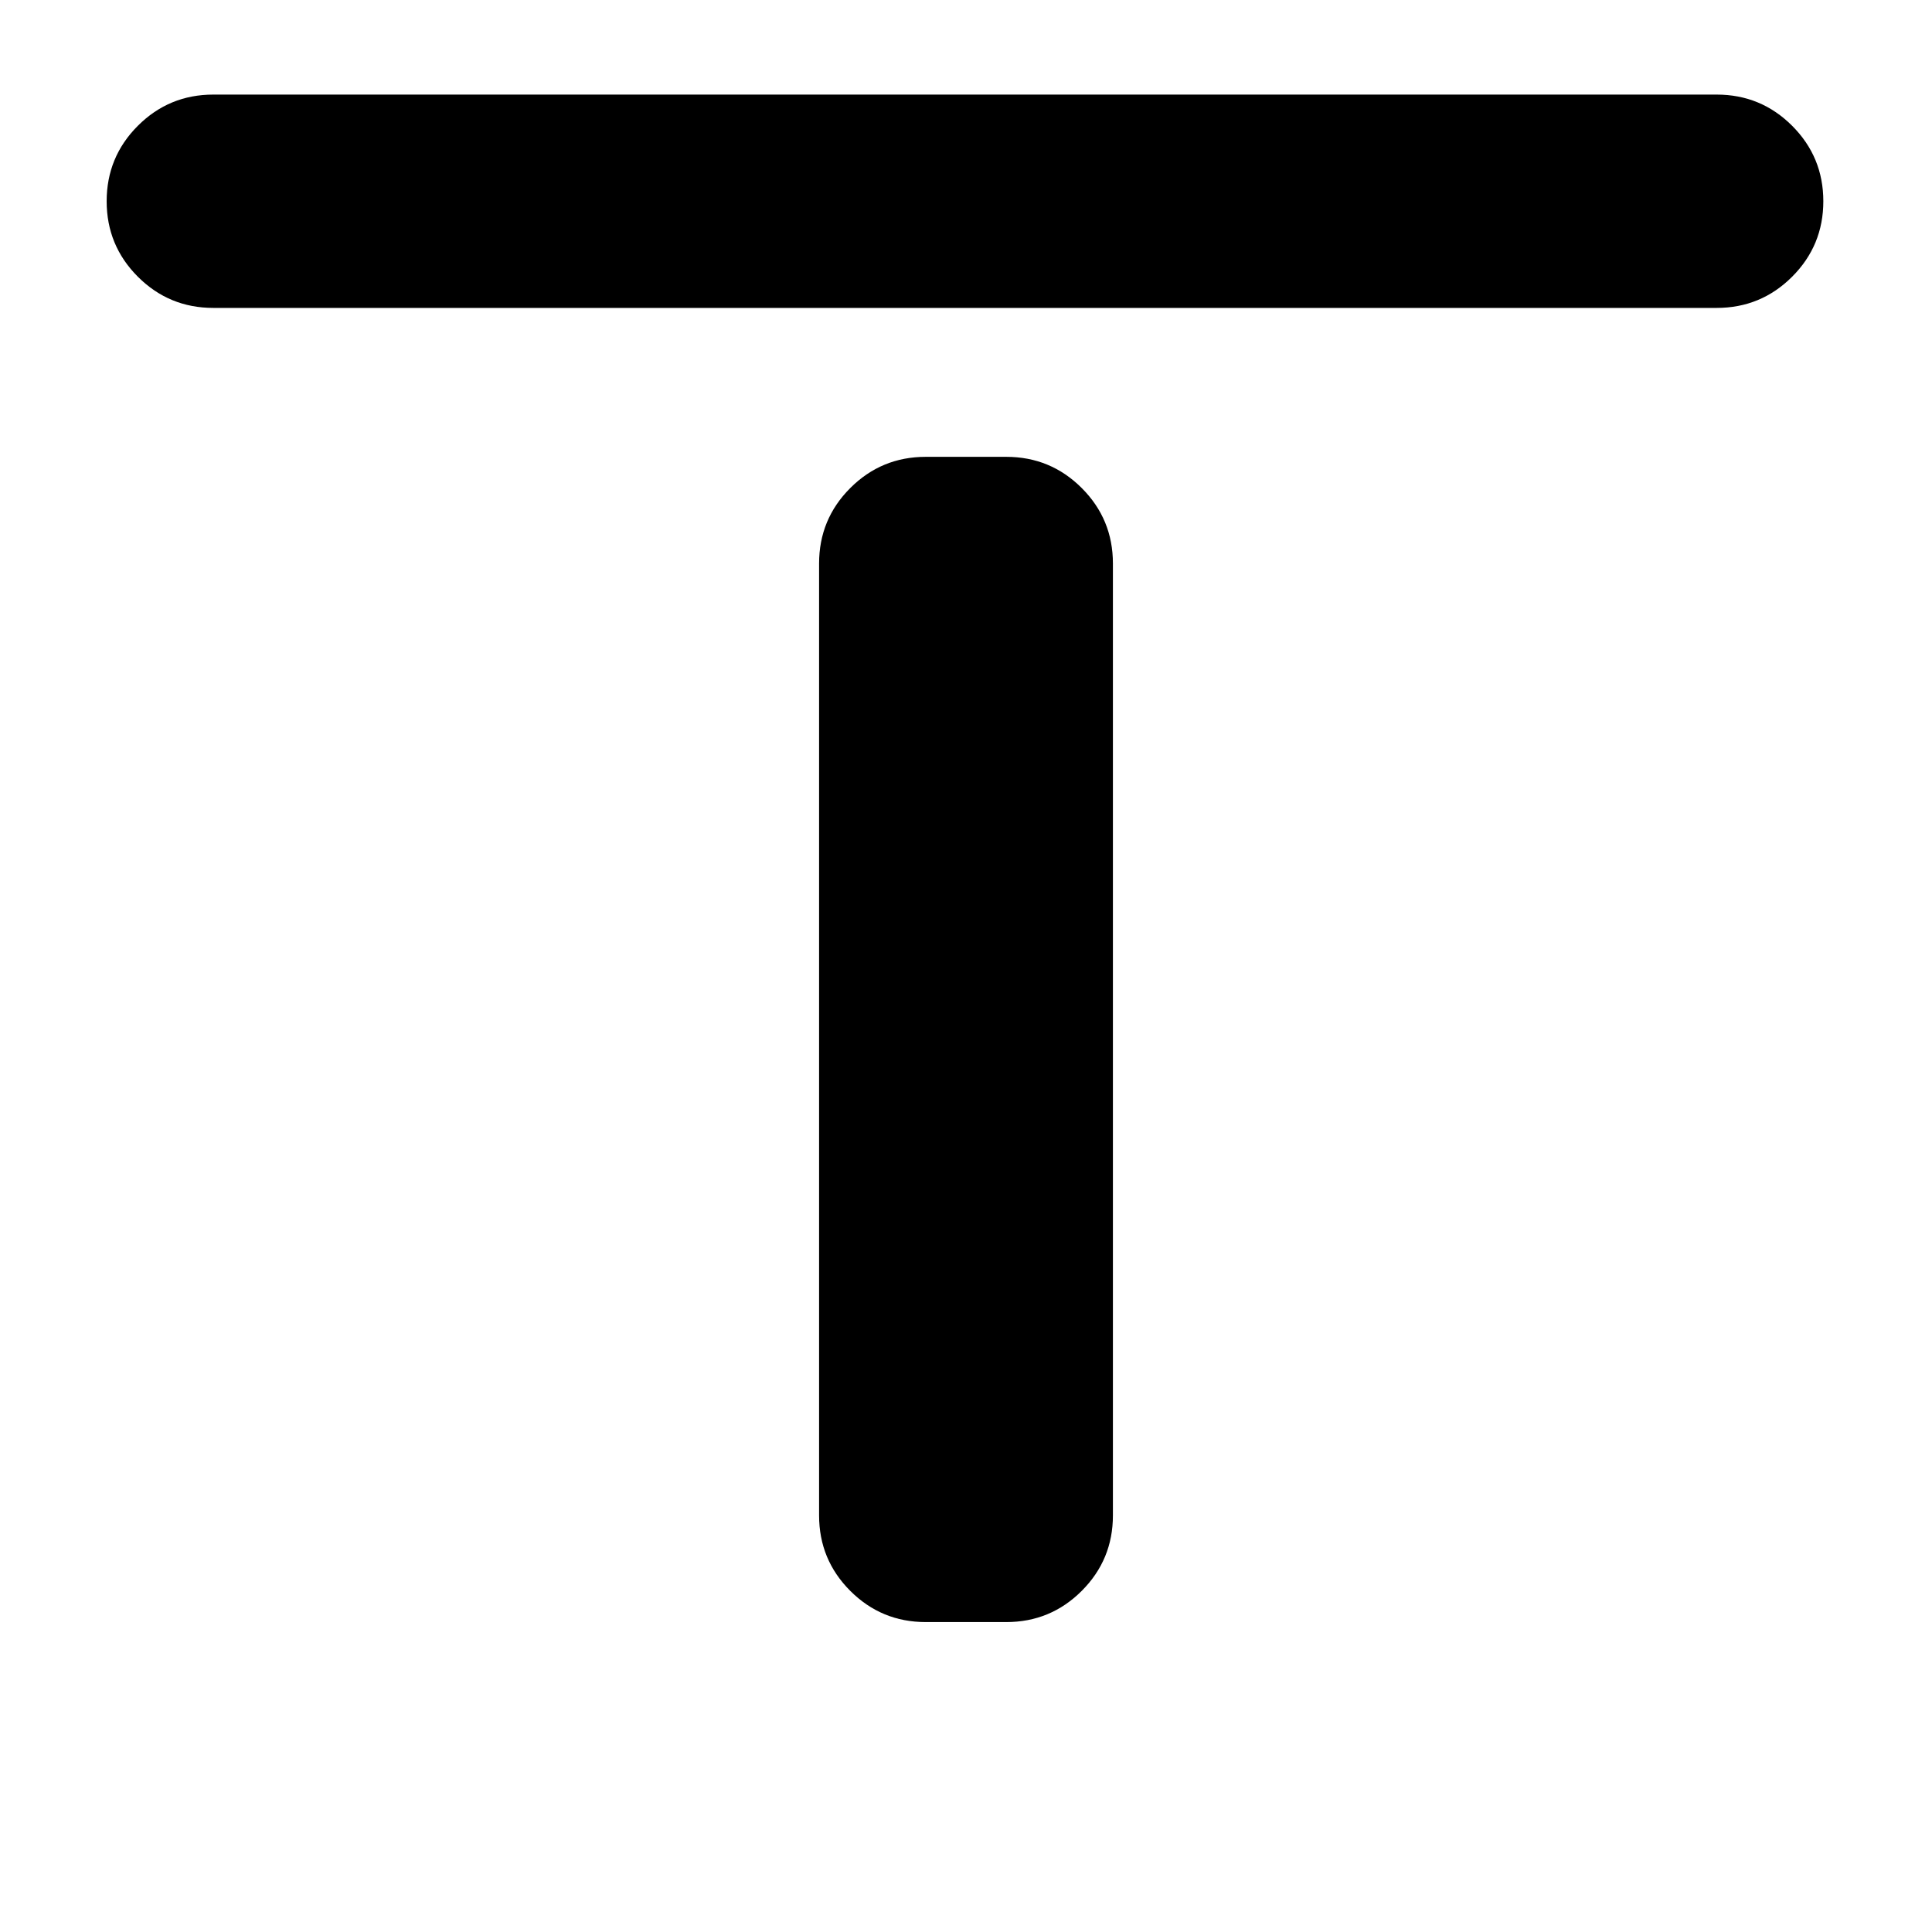<svg xmlns="http://www.w3.org/2000/svg" height="24" viewBox="0 -960 960 960" width="24"><path d="M106-807q-22 0-37.5-15.5T53-860q0-22 15.5-37.5T106-913h747q22 0 37.5 15.5T906-860q0 22-15.5 37.5T853-807H106Zm354 653q-22 0-37.5-15.5T407-207v-473q0-22 15.5-37.5T460-733h40q22 0 37.5 15.5T553-680v473q0 22-15.5 37.5T500-154h-40Z"/></svg>